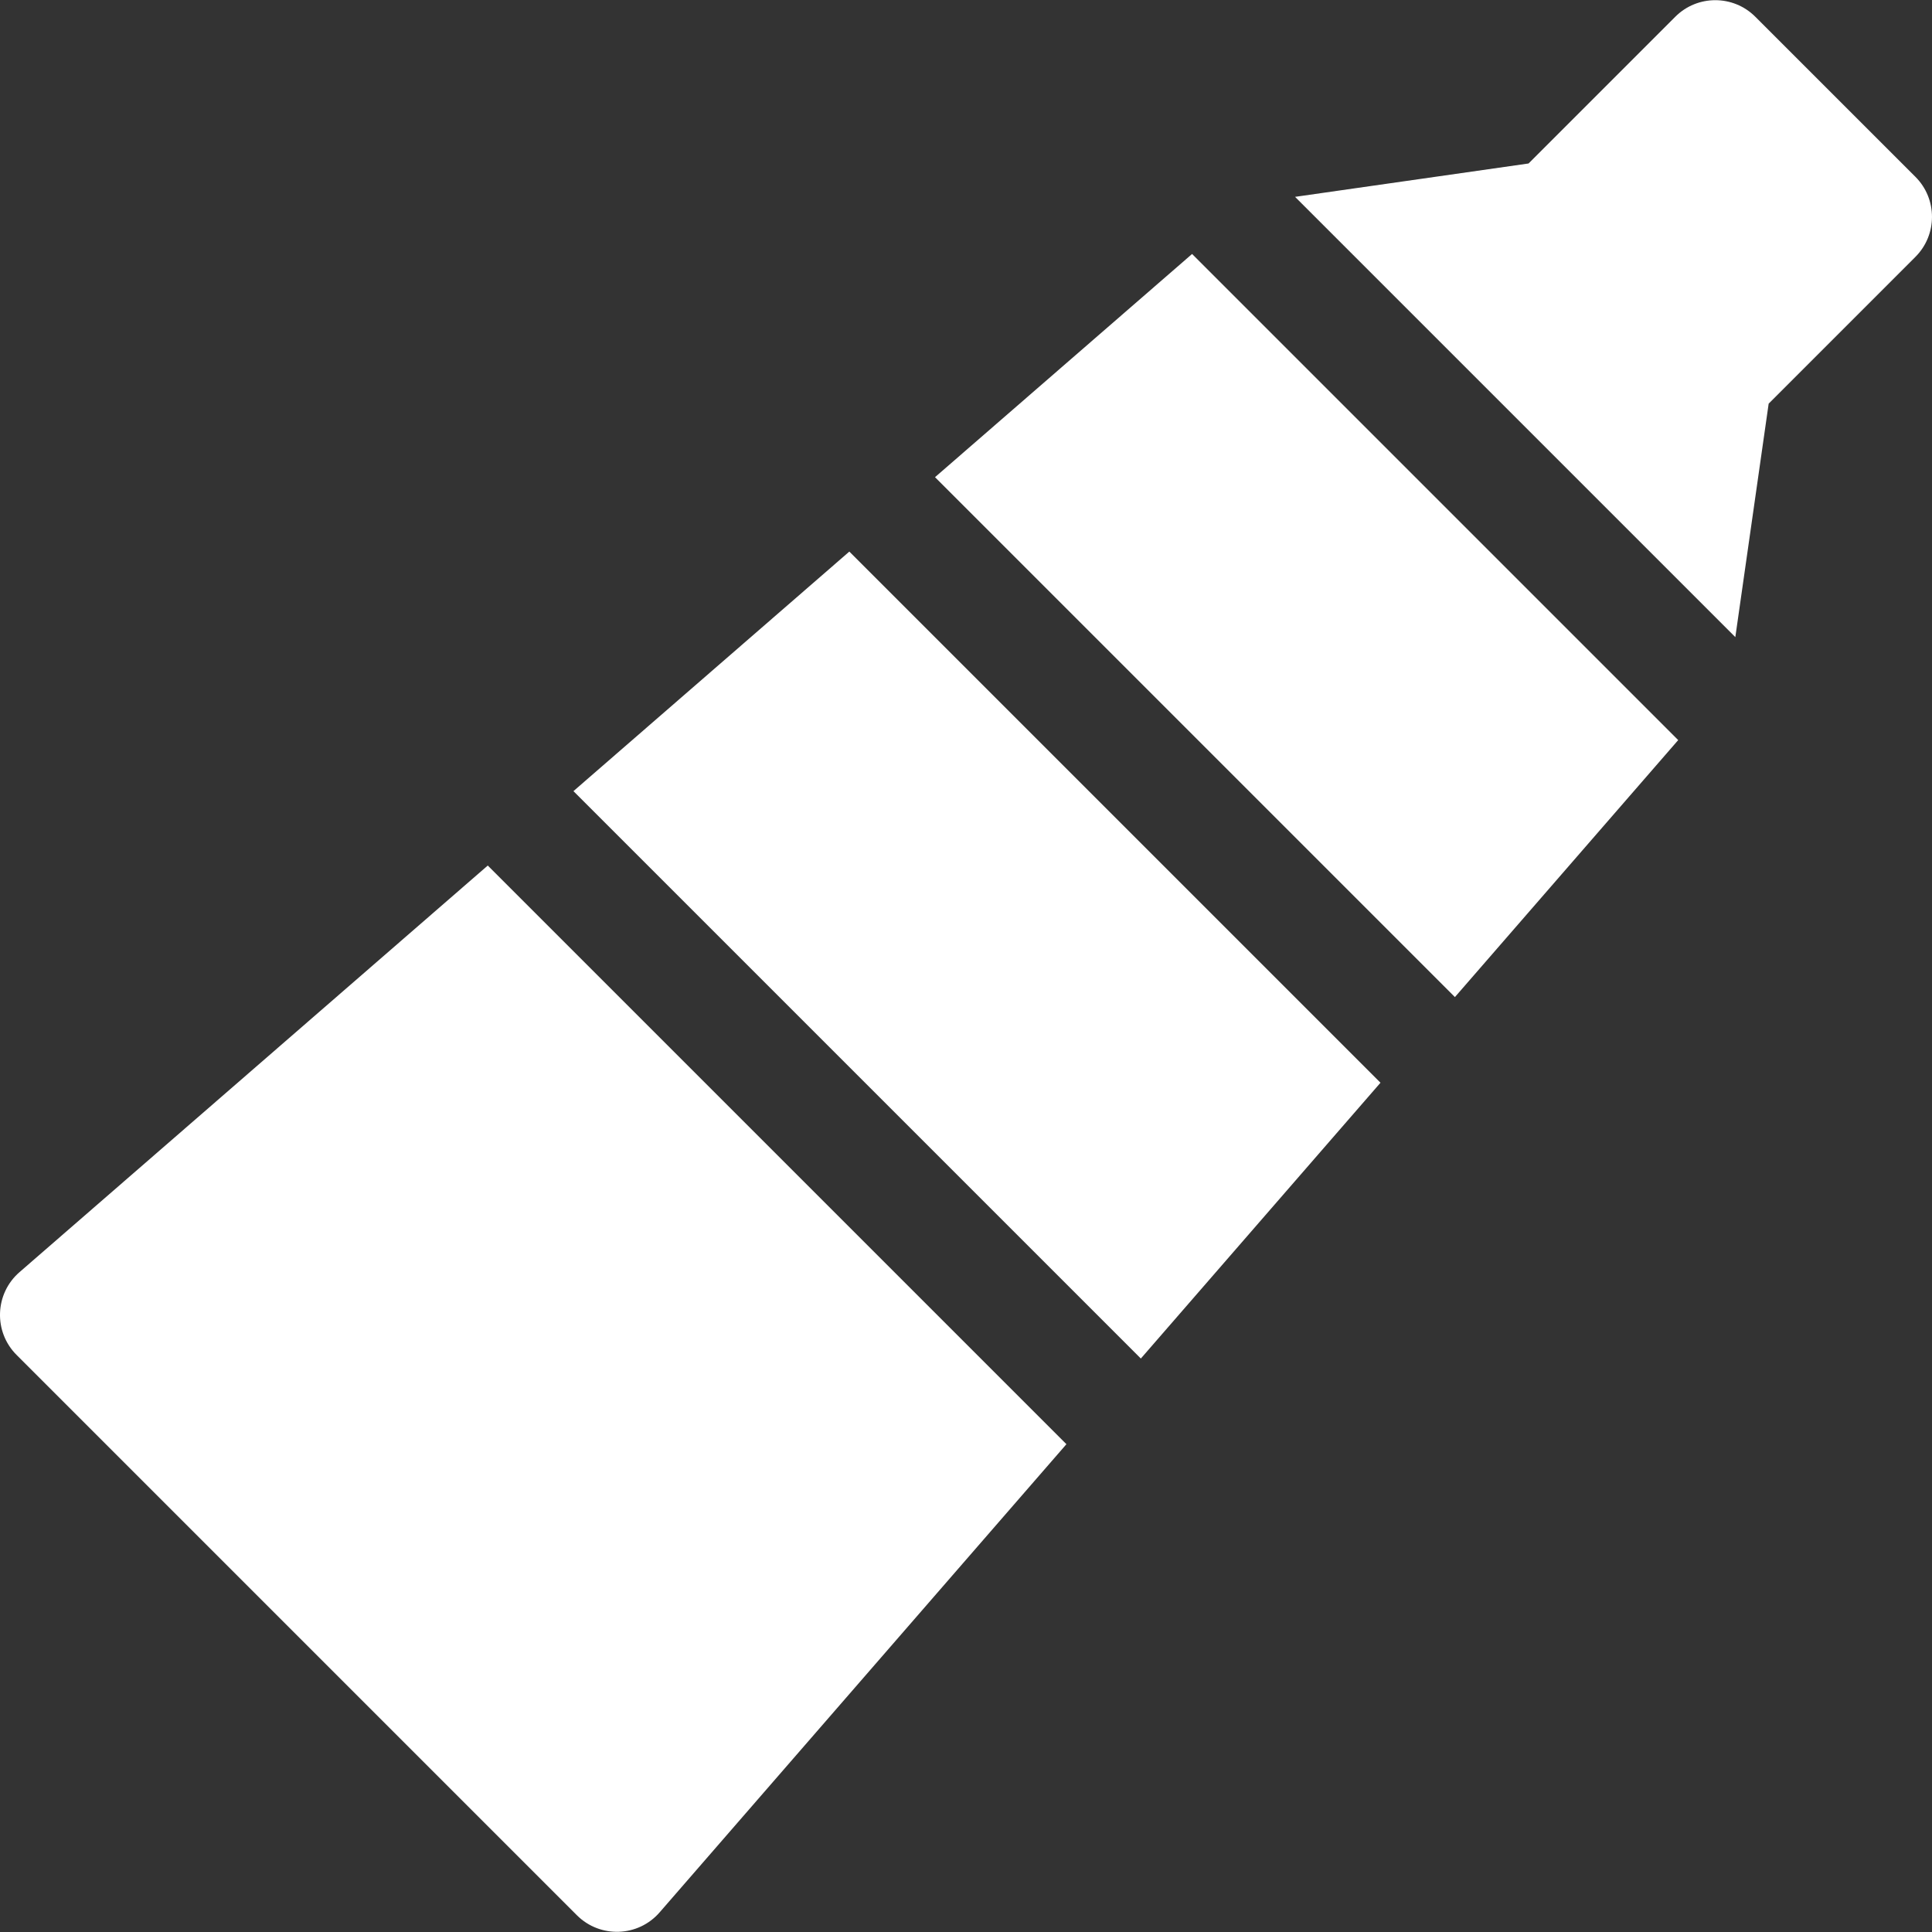 <svg width="184" height="184" viewBox="0 0 184 184" fill="none" xmlns="http://www.w3.org/2000/svg">
<rect x="0" y="0" width="184" height="184" fill="#333333" stroke="none"/>
<path d="M165.269 60.678L168.444 38.442L182.421 24.464C184.525 22.361 184.526 18.945 182.421 16.841L167.173 1.596C165.068 -0.509 161.655 -0.509 159.55 1.596L145.575 15.57L123.339 18.748L165.269 60.678Z" fill="white"/>
<path d="M89.049 45.446L138.563 94.96L159.829 70.485L113.532 24.188L89.049 45.446Z" fill="white"/>
<path d="M54.614 75.346L108.652 129.383L131.474 103.118L80.888 52.532L54.614 75.346Z" fill="white"/>
<path d="M46.454 82.432L1.856 121.158C-0.502 123.205 -0.634 126.828 1.578 129.04L54.942 182.404C57.146 184.607 60.768 184.493 62.823 182.128L101.564 137.542L46.454 82.432Z" fill="white"/>
</svg>

